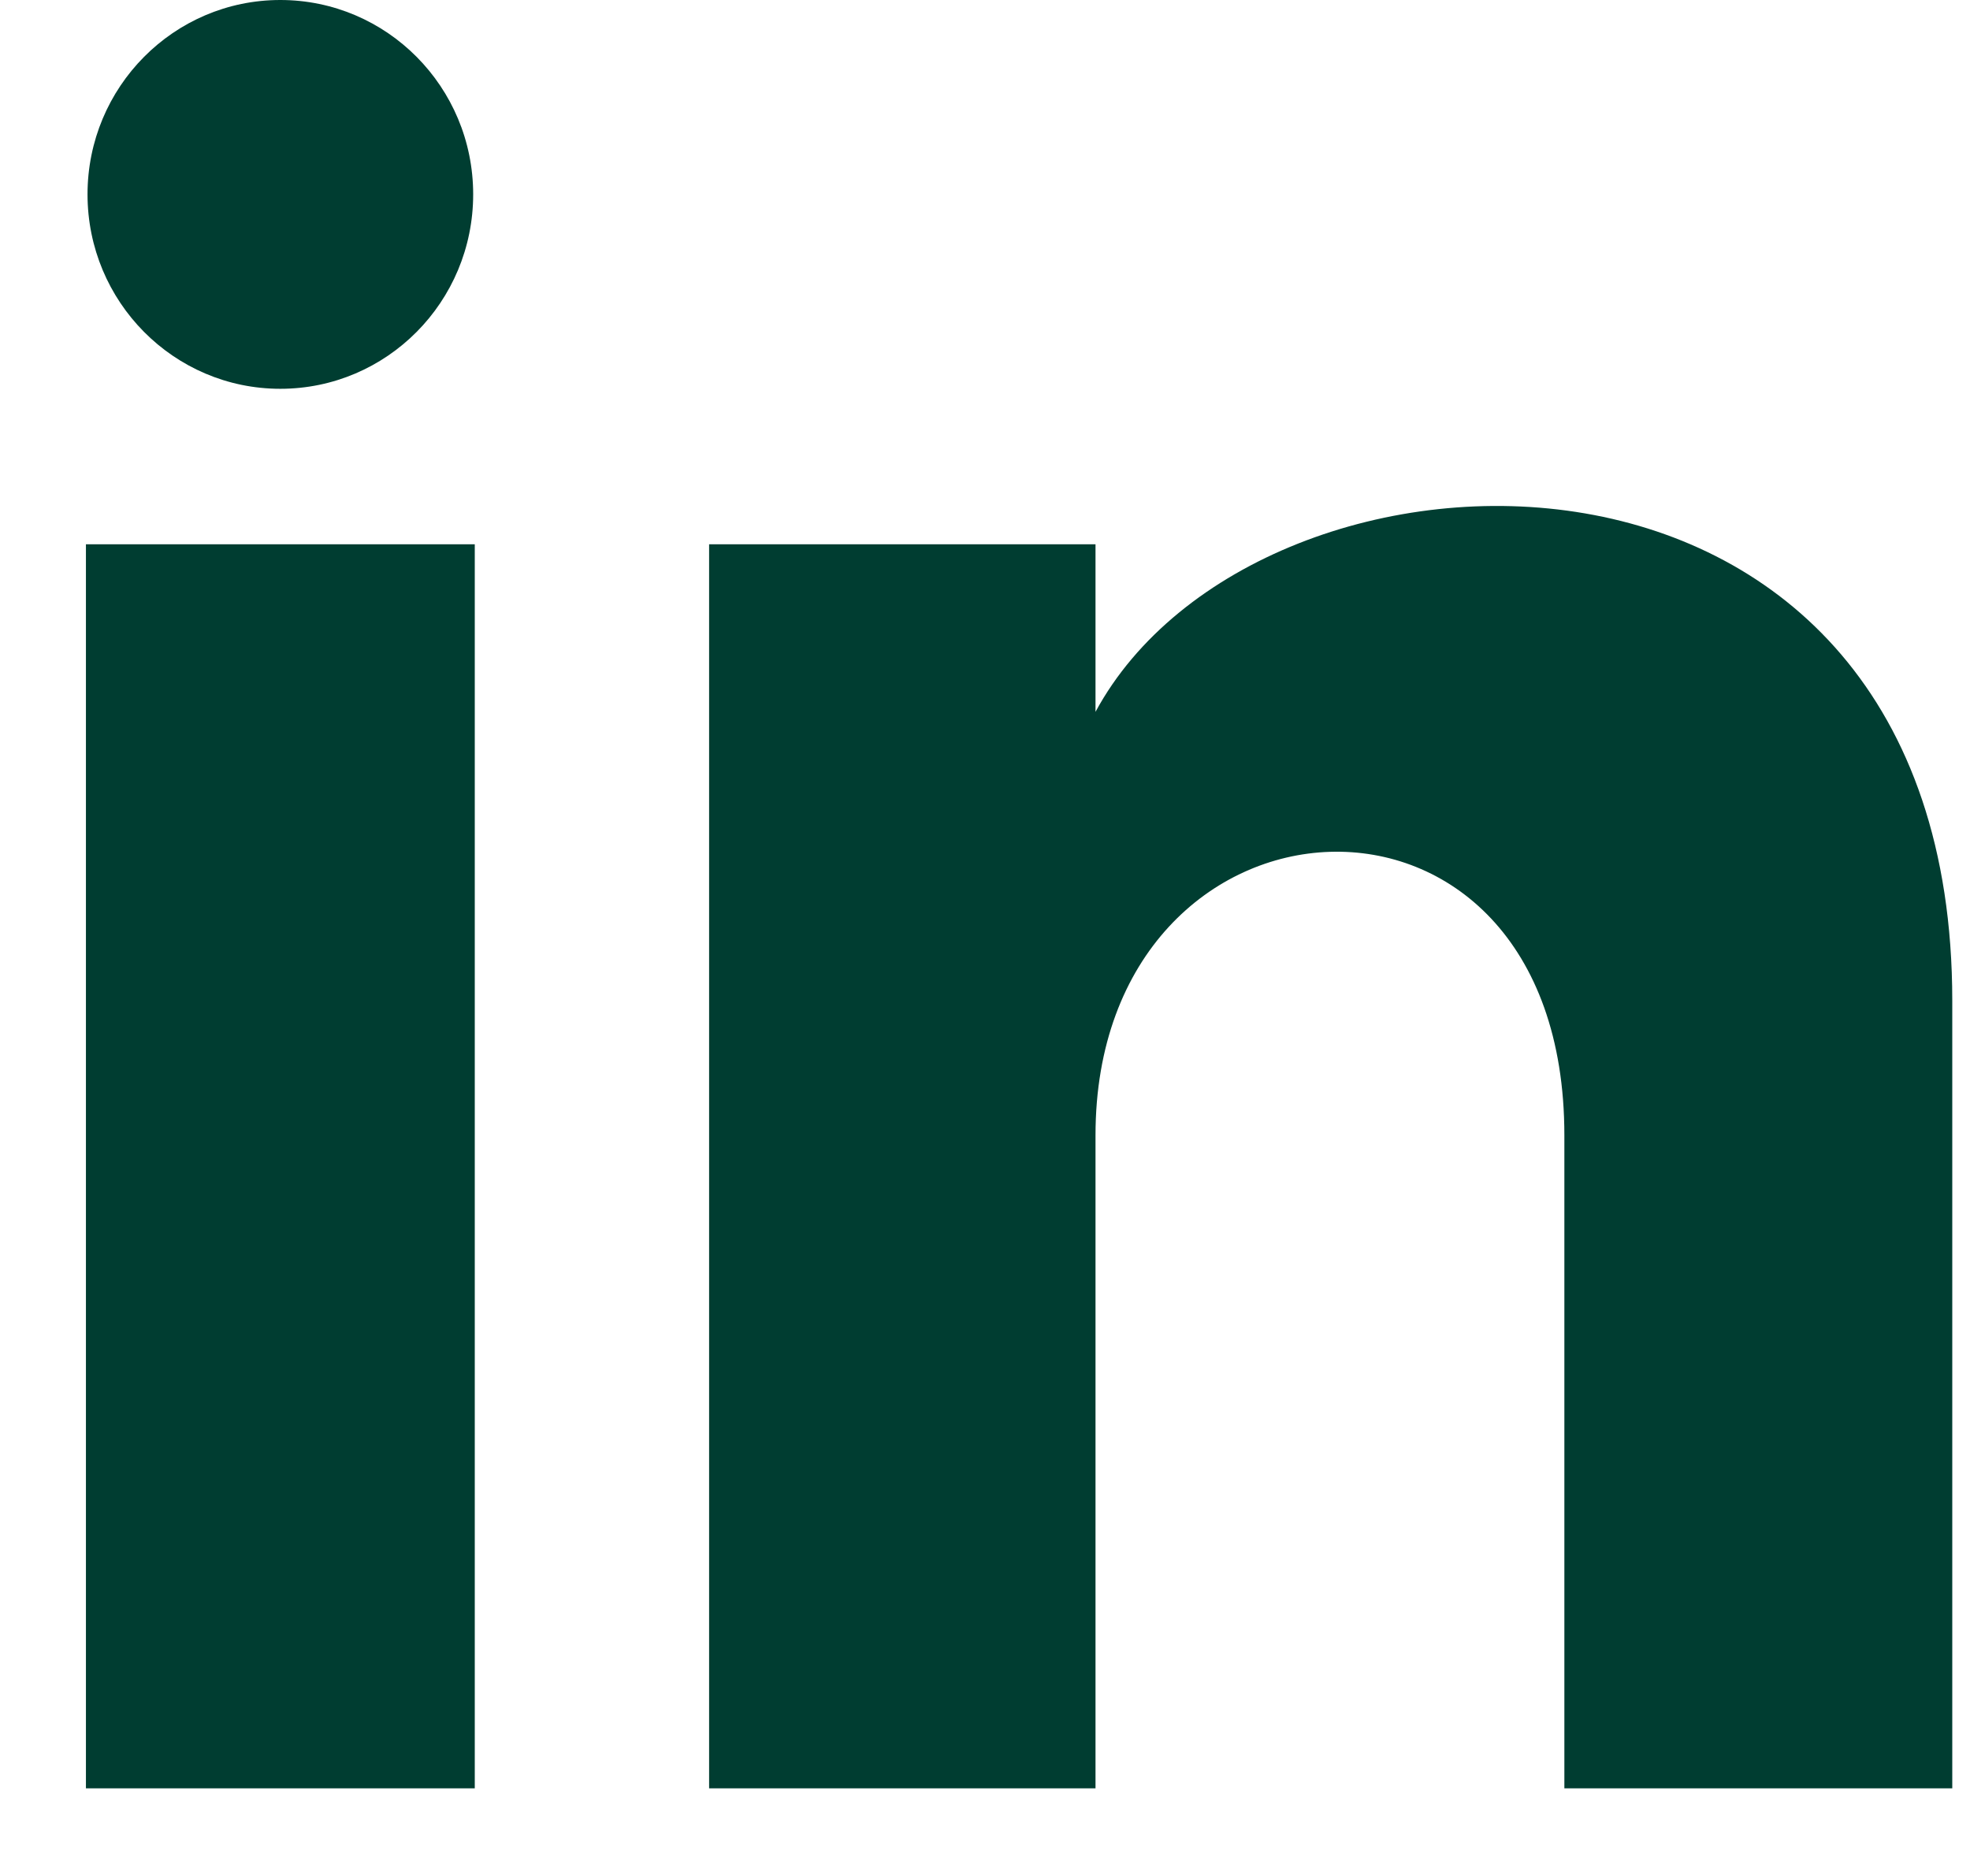 <svg width="21" height="20" viewBox="0 0 21 20" fill="none" xmlns="http://www.w3.org/2000/svg">
<path d="M5.044 2.072C5.044 3.217 4.124 4.145 2.988 4.145C1.853 4.145 0.933 3.217 0.933 2.072C0.933 0.928 1.853 0 2.988 0C4.124 0 5.044 0.928 5.044 2.072ZM5.061 5.803H0.916V19.066H5.061V5.803ZM11.678 5.803H7.559V19.066H11.678V12.104C11.678 8.232 16.676 7.916 16.676 12.104V19.066H20.811V10.668C20.811 4.136 13.415 4.374 11.678 7.589V5.803Z" fill="#003D31"/>
</svg>
